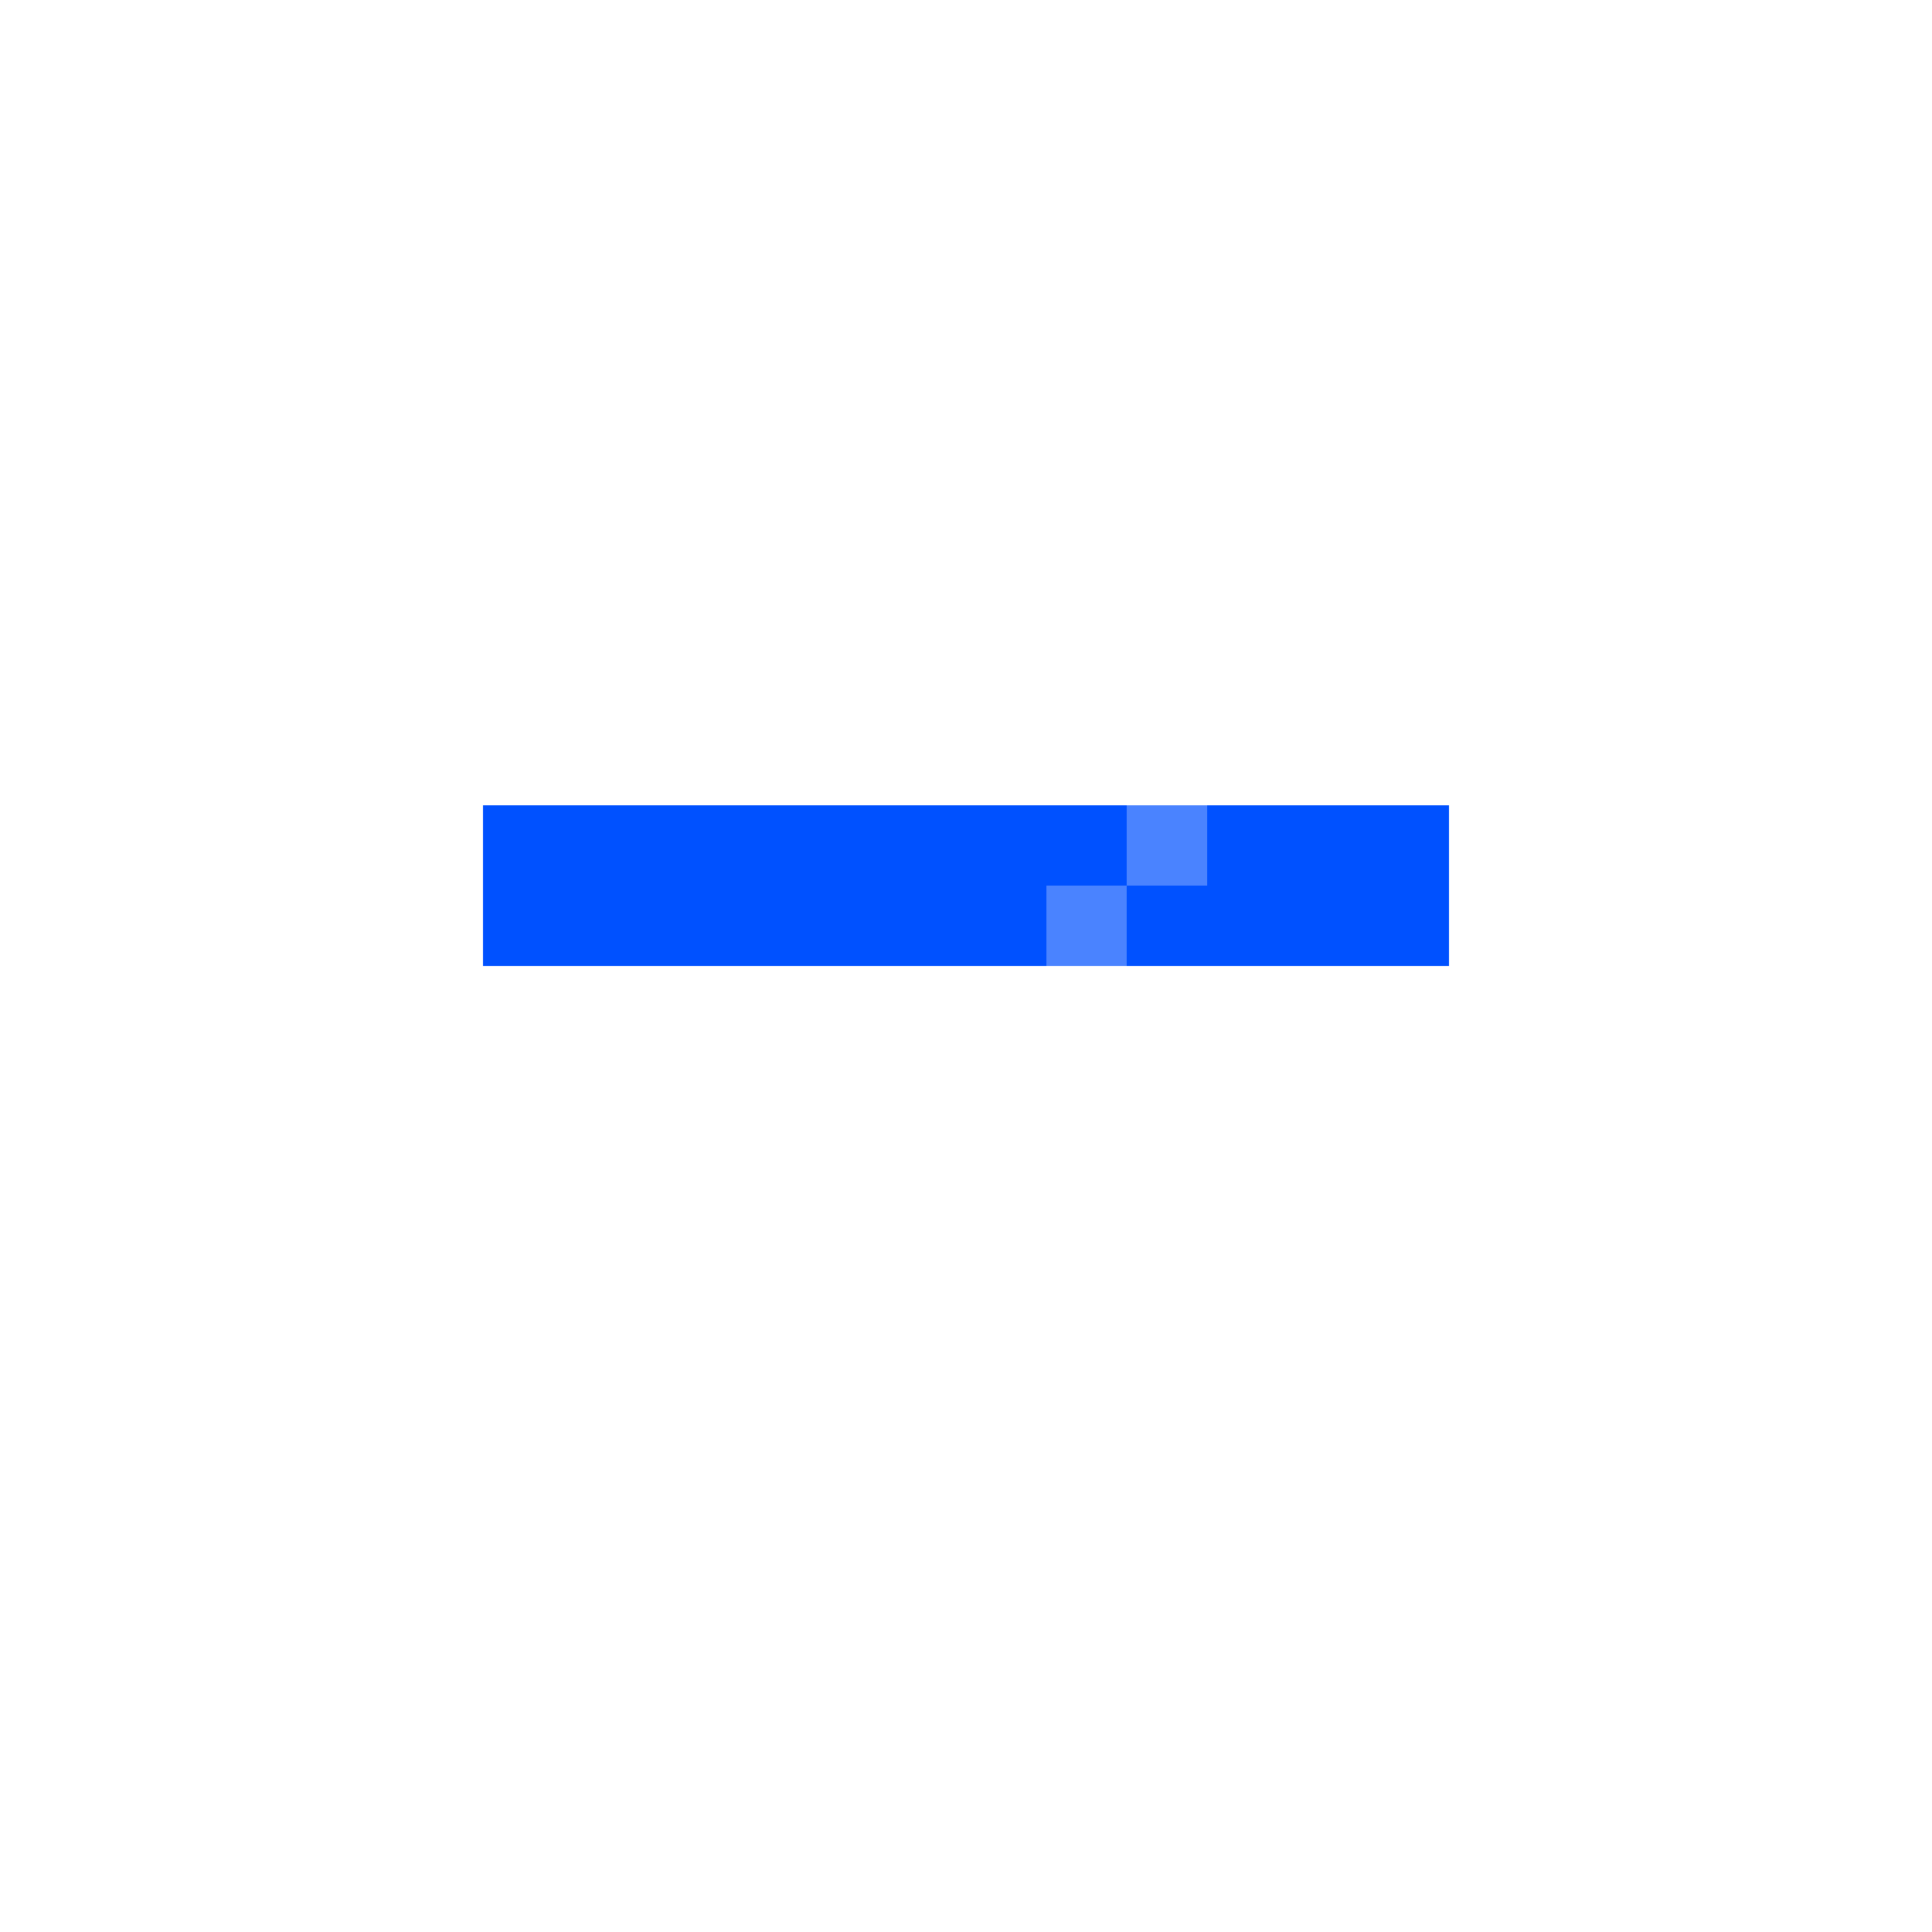 <svg width="24" height="24" viewBox="0 0 24 24" fill="none" xmlns="http://www.w3.org/2000/svg" shape-rendering="crispEdges">
  <rect x="6" y="10" width="1" height="1" fill="#0051FF"/>
  <rect x="6" y="11" width="1" height="1" fill="#0051FF"/>
  <rect x="7" y="10" width="1" height="1" fill="#0051FF"/>
  <rect x="7" y="11" width="1" height="1" fill="#0051FF"/>
  <rect x="8" y="10" width="1" height="1" fill="#0051FF"/>
  <rect x="8" y="11" width="1" height="1" fill="#0051FF"/>
  <rect x="9" y="10" width="1" height="1" fill="#0051FF"/>
  <rect x="9" y="11" width="1" height="1" fill="#0051FF"/>
  <rect x="10" y="10" width="1" height="1" fill="#0051FF"/>
  <rect x="10" y="11" width="1" height="1" fill="#0051FF"/>
  <rect x="11" y="10" width="1" height="1" fill="#0051FF"/>
  <rect x="11" y="11" width="1" height="1" fill="#0051FF"/>
  <rect x="12" y="10" width="1" height="1" fill="#0051FF"/>
  <rect x="12" y="11" width="1" height="1" fill="#0051FF"/>
  <rect x="13" y="10" width="1" height="1" fill="#0051FF"/>
  <rect x="13" y="11" width="1" height="1" fill="#4A83FF"/>
  <rect x="14" y="10" width="1" height="1" fill="#4A83FF"/>
  <rect x="14" y="11" width="1" height="1" fill="#0051FF"/>
  <rect x="15" y="10" width="1" height="1" fill="#0051FF"/>
  <rect x="15" y="11" width="1" height="1" fill="#0051FF"/>
  <rect x="16" y="10" width="1" height="1" fill="#0051FF"/>
  <rect x="16" y="11" width="1" height="1" fill="#0051FF"/>
  <rect x="17" y="10" width="1" height="1" fill="#0051FF"/>
  <rect x="17" y="11" width="1" height="1" fill="#0051FF"/>
</svg>